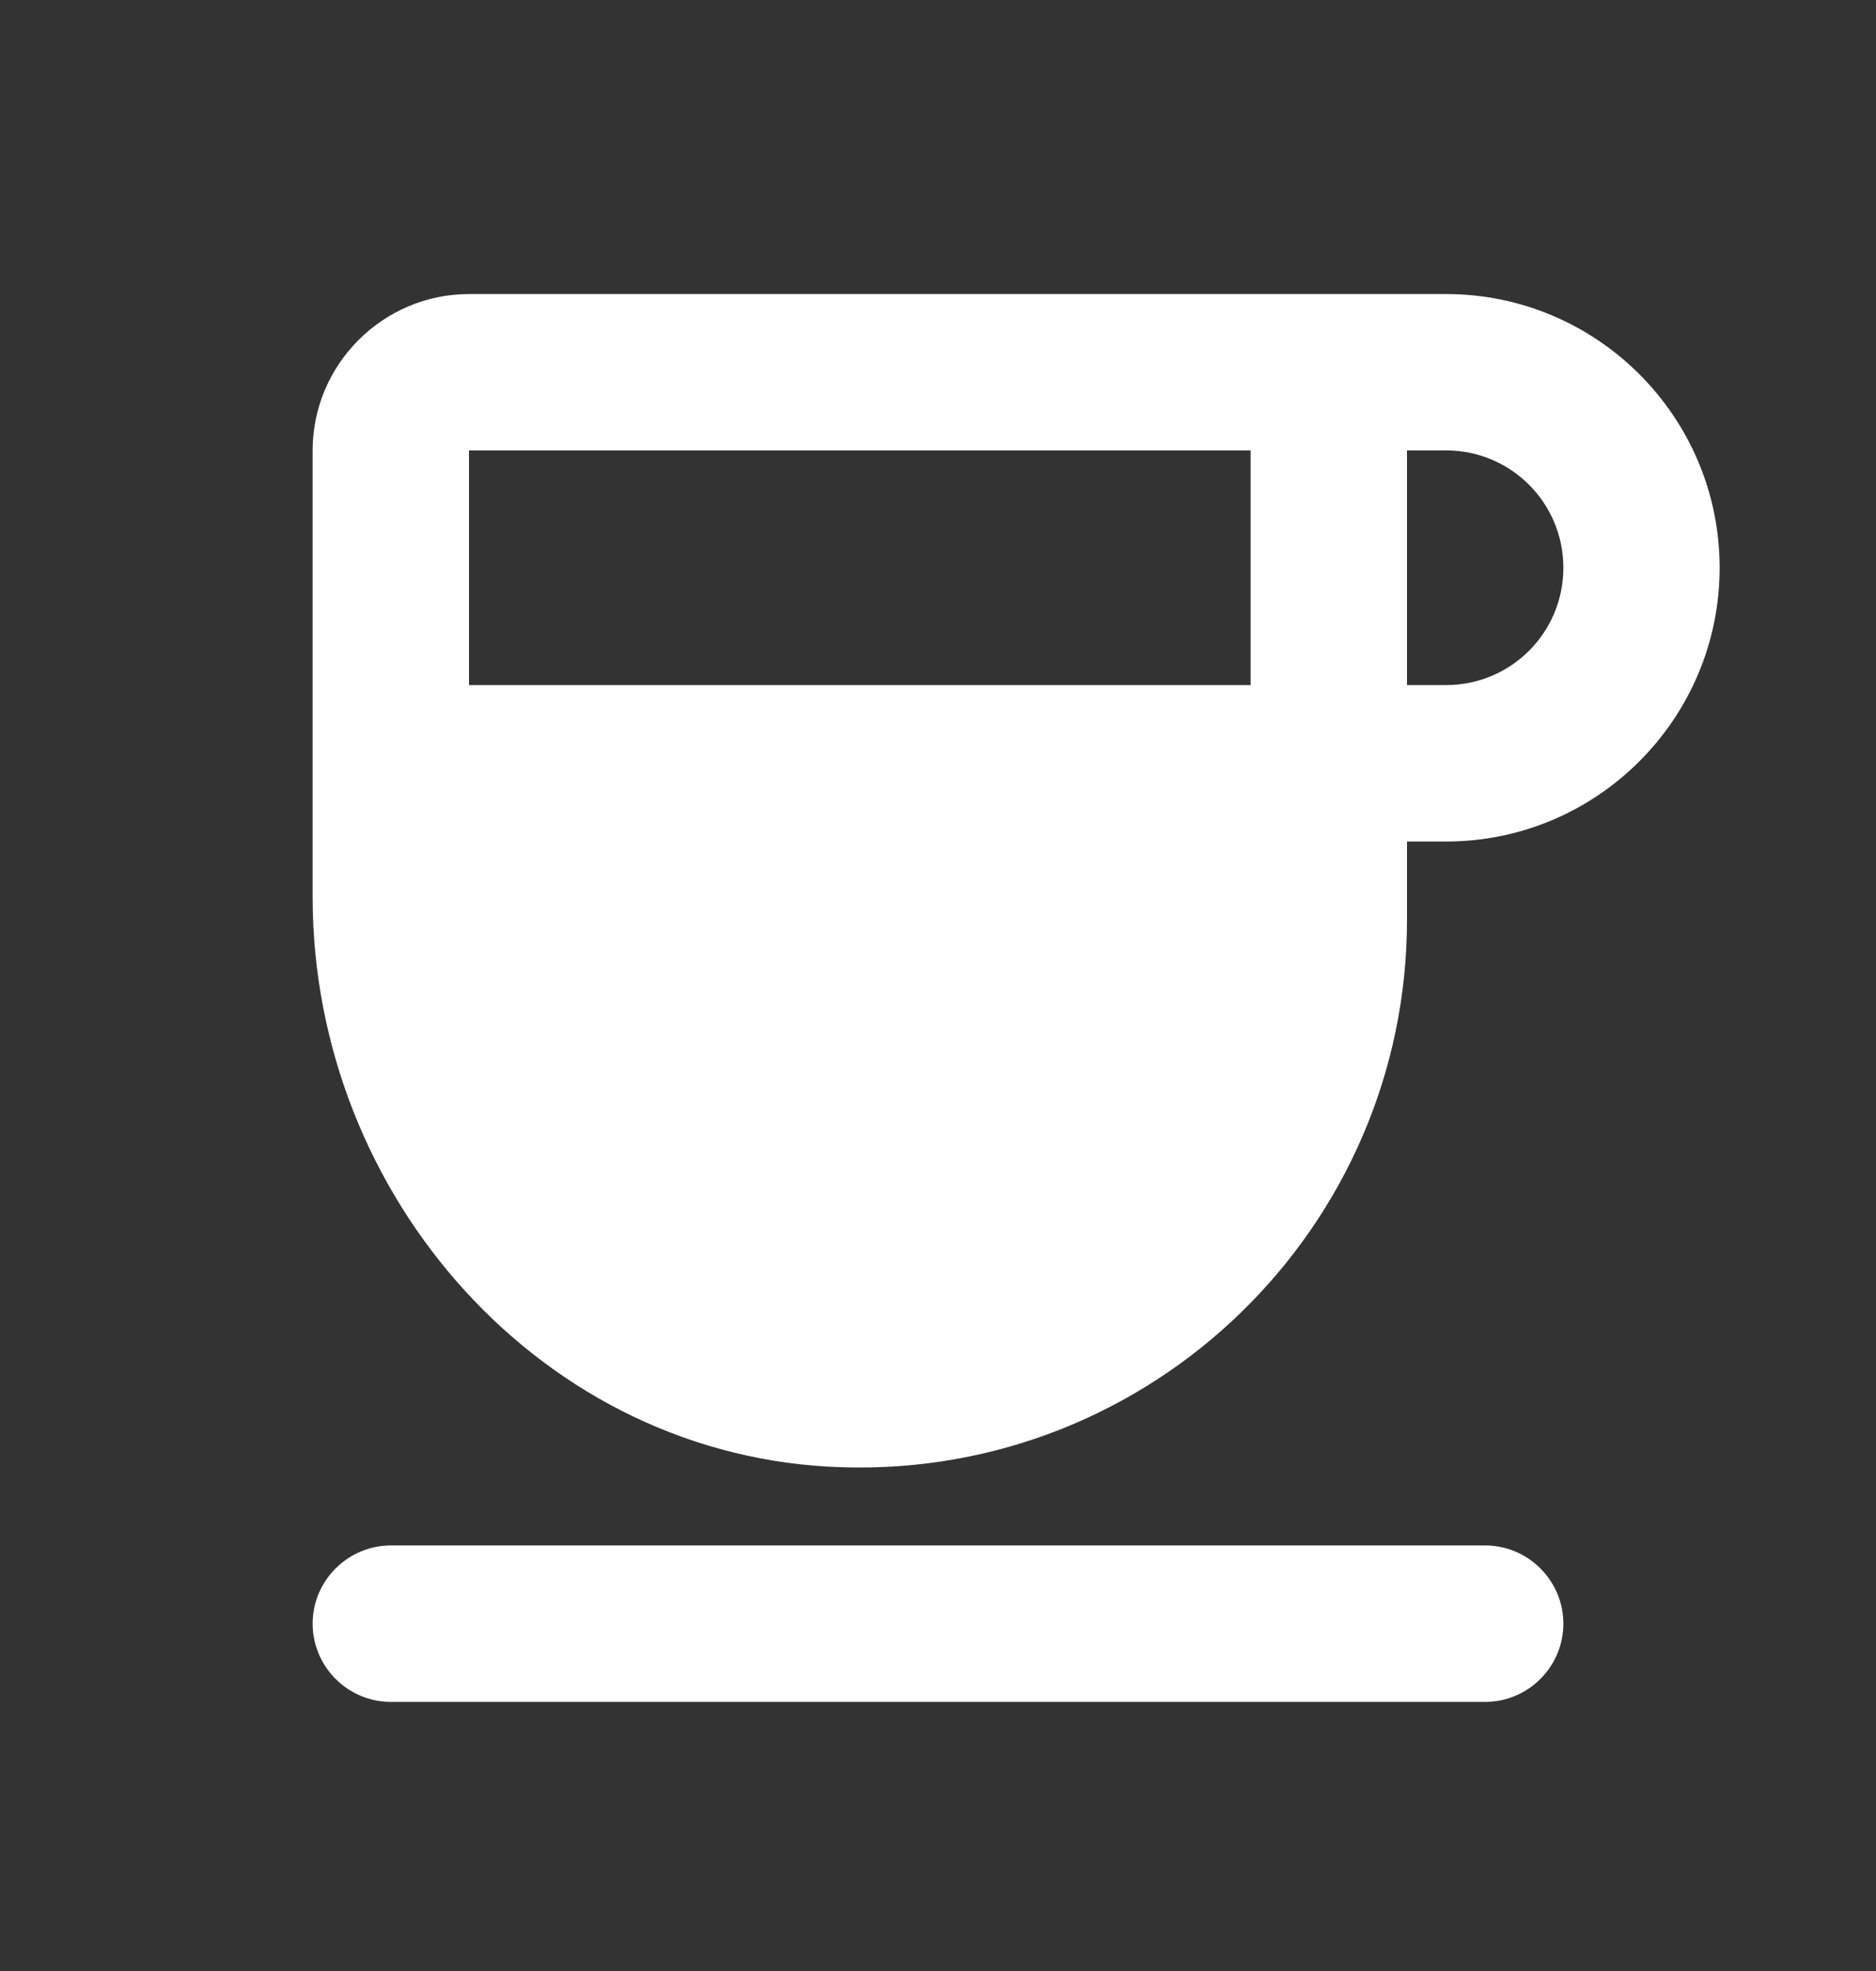<svg width="20" height="21" viewBox="0 0 20 21" fill="none" xmlns="http://www.w3.org/2000/svg">
<rect x="0" y="0" width="20" height="21" fill="#333333" stroke="none"/>
<path d="M15.417 3.133H5C4.083 3.133 3.333 3.883 3.333 4.799V9.558C3.333 12.749 5.792 15.541 8.983 15.633C12.283 15.733 15 13.083 15 9.799V8.966H15.417C17.025 8.966 18.333 7.658 18.333 6.049C18.333 4.441 17.025 3.133 15.417 3.133ZM13.333 4.799V7.299H5V4.799H13.333ZM15.417 7.299H15V4.799H15.417C16.108 4.799 16.667 5.358 16.667 6.049C16.667 6.741 16.108 7.299 15.417 7.299ZM4.167 16.466H15.833C16.292 16.466 16.667 16.841 16.667 17.299C16.667 17.758 16.292 18.133 15.833 18.133H4.167C3.708 18.133 3.333 17.758 3.333 17.299C3.333 16.841 3.708 16.466 4.167 16.466Z" fill="white"/>
</svg>
